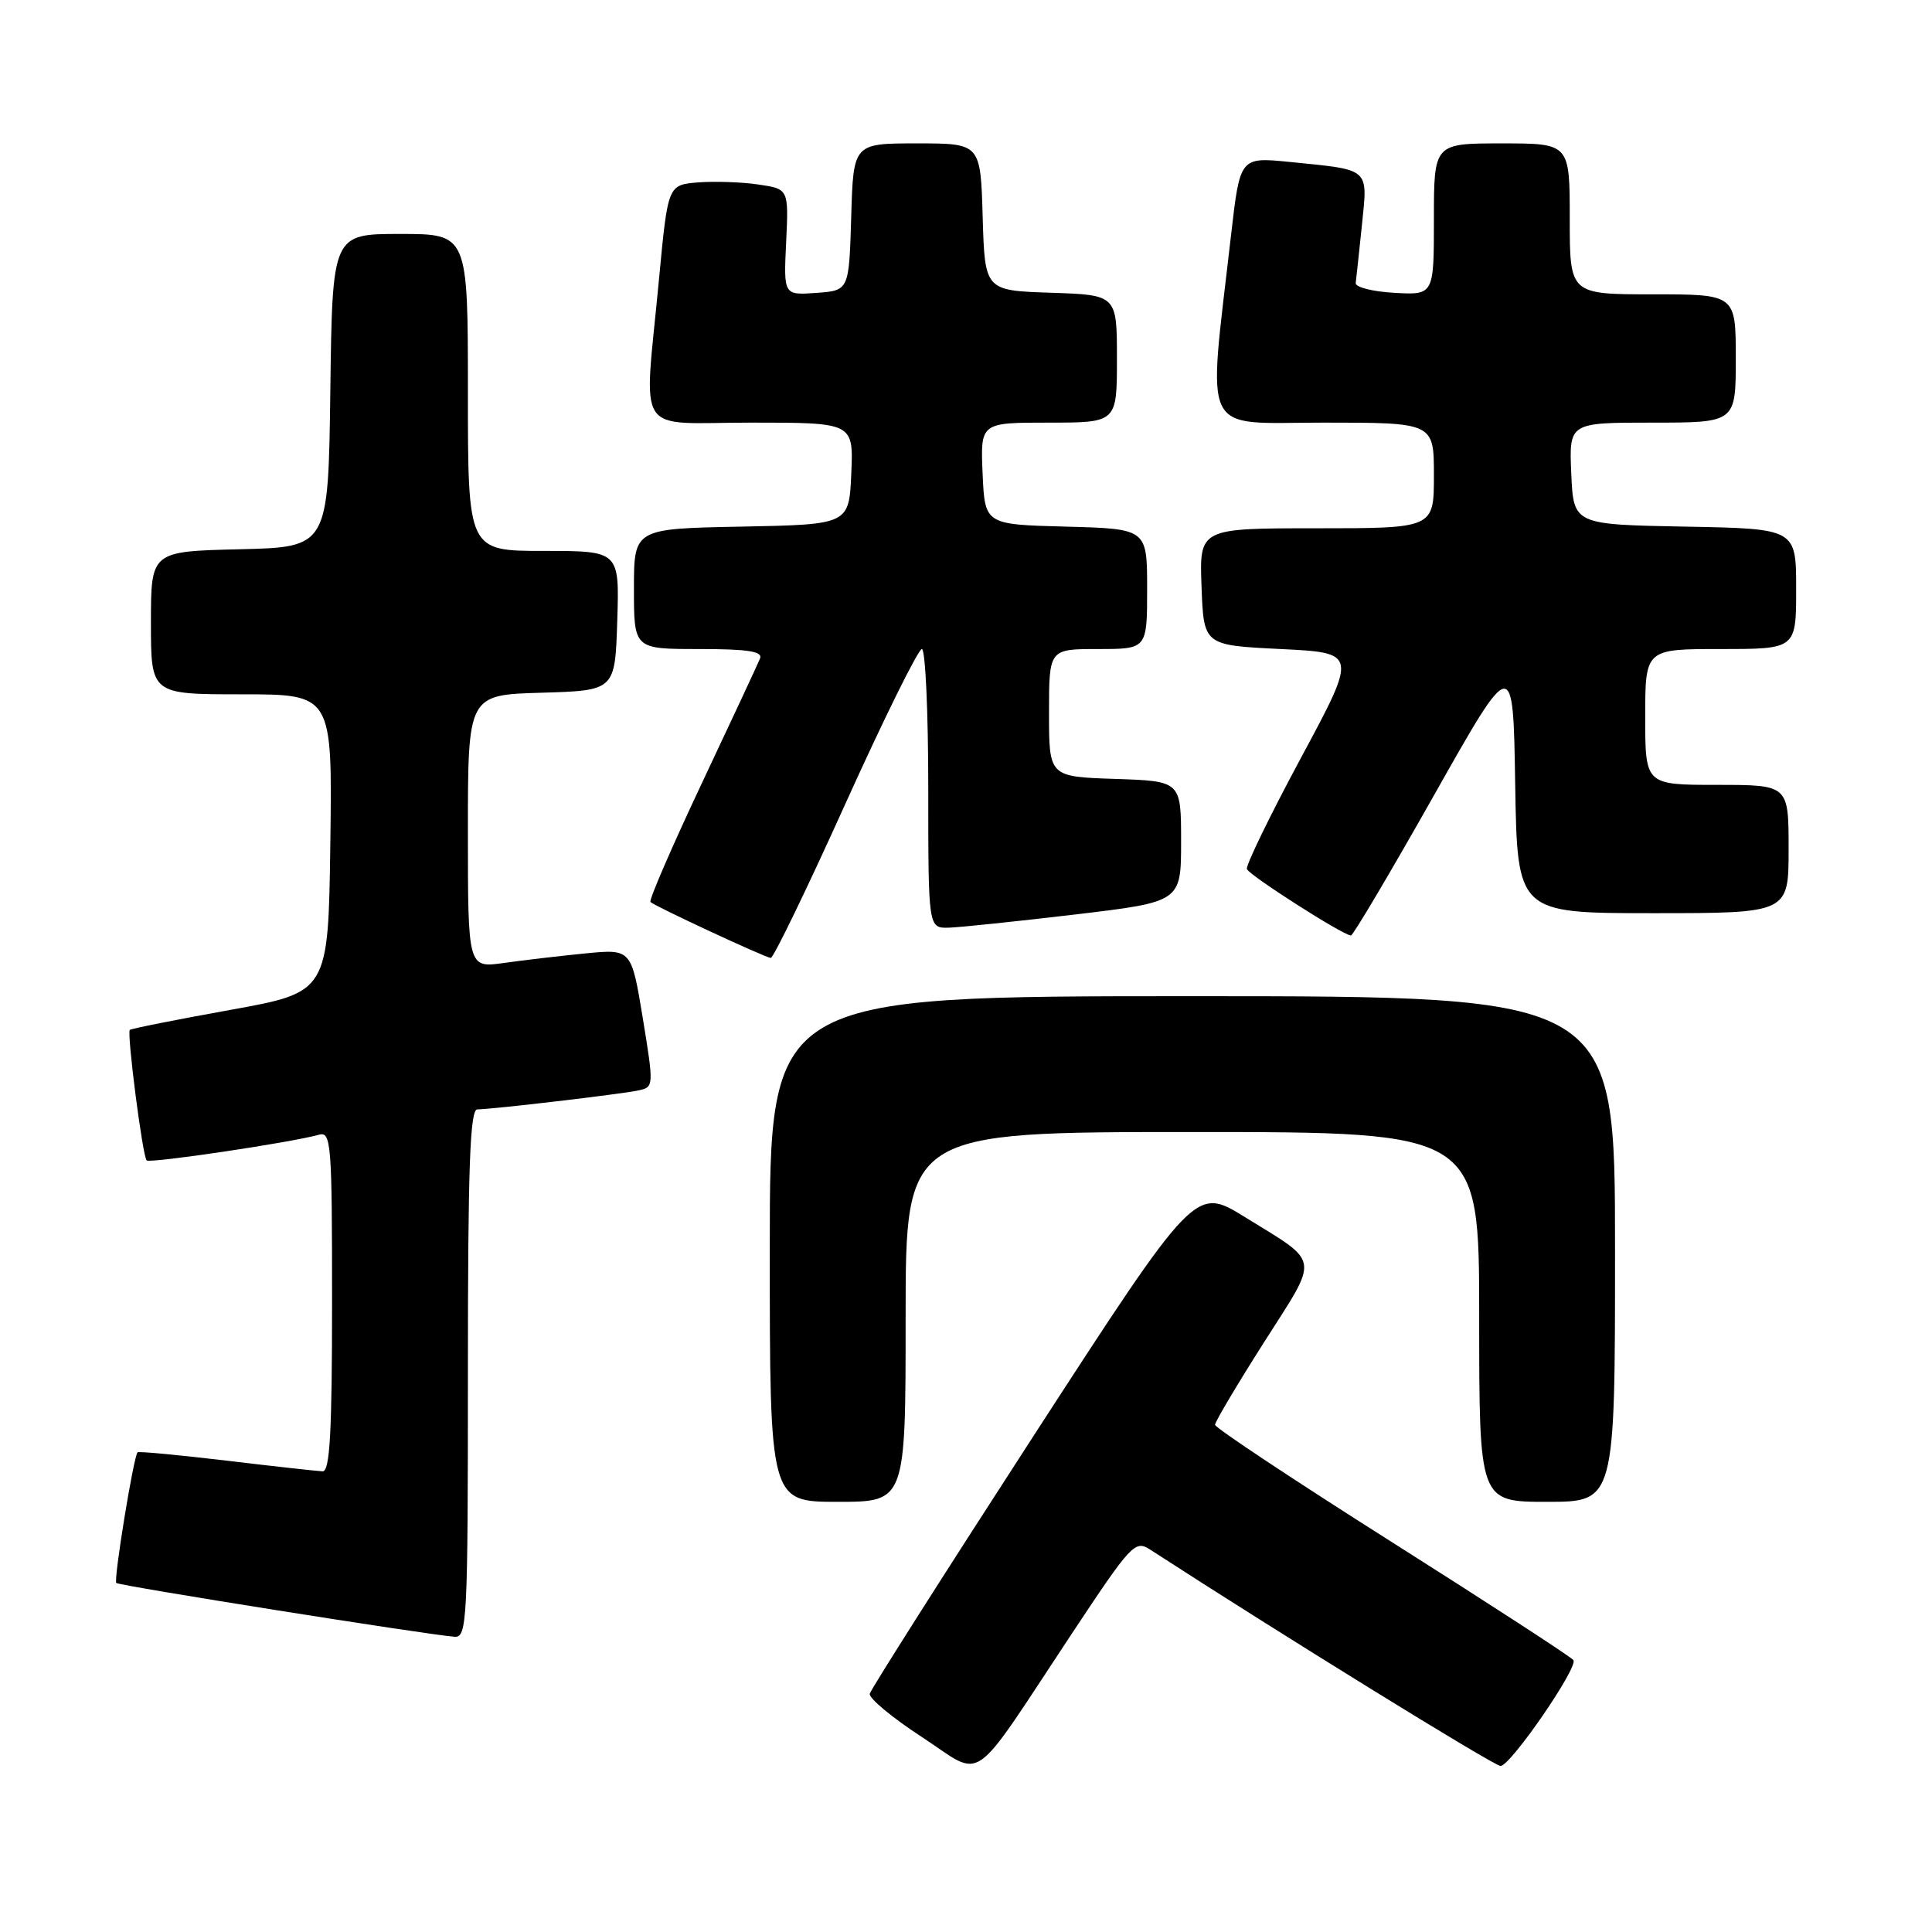 <?xml version="1.0" encoding="UTF-8" standalone="no"?>
<!DOCTYPE svg PUBLIC "-//W3C//DTD SVG 1.1//EN" "http://www.w3.org/Graphics/SVG/1.1/DTD/svg11.dtd" >
<svg xmlns="http://www.w3.org/2000/svg" xmlns:xlink="http://www.w3.org/1999/xlink" version="1.1" viewBox="0 0 256 256">
 <g >
 <path fill="currentColor"
d=" M 142.04 216.44 C 149.90 204.58 150.40 204.03 152.40 205.33 C 169.62 216.49 197.97 234.00 198.83 234.00 C 200.15 234.00 209.11 220.98 208.49 219.98 C 208.26 219.60 197.48 212.60 184.53 204.40 C 171.59 196.21 161.00 189.19 161.00 188.79 C 161.00 188.39 163.93 183.46 167.51 177.83 C 174.87 166.27 175.06 167.52 164.94 161.26 C 158.38 157.21 158.38 157.21 136.94 190.28 C 125.15 208.48 115.39 223.84 115.25 224.43 C 115.11 225.02 118.23 227.61 122.19 230.19 C 130.54 235.64 128.29 237.20 142.04 216.44 Z  M 62.00 182.00 C 62.00 154.67 62.27 147.00 63.25 147.00 C 65.19 146.99 82.25 144.99 84.58 144.49 C 86.64 144.05 86.65 143.95 85.17 134.89 C 83.66 125.74 83.66 125.74 77.58 126.33 C 74.24 126.66 69.36 127.23 66.75 127.60 C 62.00 128.27 62.00 128.27 62.00 110.17 C 62.00 92.07 62.00 92.07 71.75 91.79 C 81.50 91.50 81.50 91.50 81.79 82.25 C 82.08 73.00 82.08 73.00 72.04 73.00 C 62.00 73.00 62.00 73.00 62.00 52.00 C 62.00 31.00 62.00 31.00 53.02 31.00 C 44.04 31.00 44.04 31.00 43.77 51.75 C 43.50 72.50 43.50 72.50 31.75 72.78 C 20.00 73.06 20.00 73.06 20.00 82.53 C 20.00 92.00 20.00 92.00 32.02 92.00 C 44.04 92.00 44.04 92.00 43.77 111.74 C 43.50 131.48 43.50 131.48 30.50 133.82 C 23.35 135.11 17.37 136.30 17.20 136.47 C 16.79 136.88 18.89 153.22 19.43 153.76 C 19.85 154.18 38.60 151.39 42.25 150.36 C 43.88 149.90 44.00 151.42 44.00 172.43 C 44.00 189.84 43.71 194.99 42.75 194.96 C 42.06 194.93 36.33 194.30 30.00 193.54 C 23.68 192.79 18.38 192.29 18.23 192.44 C 17.70 192.96 15.03 209.37 15.41 209.75 C 15.78 210.12 56.72 216.63 60.25 216.88 C 61.89 216.99 62.00 214.71 62.00 182.00 Z  M 120.00 174.50 C 120.00 150.00 120.00 150.00 158.00 150.00 C 196.00 150.00 196.00 150.00 196.00 174.50 C 196.00 199.00 196.00 199.00 205.00 199.00 C 214.00 199.00 214.00 199.00 214.00 165.50 C 214.00 132.00 214.00 132.00 158.00 132.00 C 102.00 132.00 102.00 132.00 102.00 165.50 C 102.00 199.00 102.00 199.00 111.00 199.00 C 120.00 199.00 120.00 199.00 120.00 174.50 Z  M 112.02 106.50 C 117.12 95.22 121.68 86.00 122.15 86.00 C 122.62 86.00 123.00 94.33 123.00 104.50 C 123.00 123.00 123.00 123.00 125.75 122.92 C 127.26 122.87 134.80 122.08 142.50 121.17 C 156.50 119.50 156.50 119.50 156.50 111.50 C 156.50 103.50 156.50 103.50 147.75 103.21 C 139.00 102.92 139.00 102.92 139.00 94.46 C 139.00 86.00 139.00 86.00 145.50 86.00 C 152.00 86.00 152.00 86.00 152.00 78.03 C 152.00 70.07 152.00 70.07 141.25 69.78 C 130.50 69.50 130.50 69.50 130.20 62.75 C 129.91 56.00 129.91 56.00 138.95 56.00 C 148.00 56.00 148.00 56.00 148.00 47.54 C 148.00 39.08 148.00 39.08 139.25 38.79 C 130.50 38.50 130.50 38.50 130.21 28.75 C 129.93 19.00 129.93 19.00 121.50 19.00 C 113.07 19.00 113.07 19.00 112.79 28.75 C 112.50 38.50 112.50 38.50 108.17 38.81 C 103.83 39.12 103.83 39.12 104.17 32.08 C 104.50 25.04 104.50 25.04 100.50 24.45 C 98.30 24.12 94.70 24.00 92.50 24.17 C 88.50 24.50 88.50 24.50 87.32 37.00 C 85.32 58.27 83.86 56.00 99.55 56.00 C 113.09 56.00 113.09 56.00 112.80 62.75 C 112.50 69.50 112.50 69.50 98.25 69.78 C 84.00 70.05 84.00 70.05 84.00 78.03 C 84.00 86.00 84.00 86.00 92.61 86.00 C 99.09 86.00 101.09 86.31 100.71 87.25 C 100.43 87.94 96.96 95.39 92.99 103.80 C 89.02 112.22 85.96 119.29 86.19 119.52 C 86.74 120.07 101.31 126.85 102.13 126.93 C 102.47 126.97 106.93 117.78 112.02 106.50 Z  M 190.00 105.40 C 200.50 86.80 200.50 86.80 200.77 103.90 C 201.05 121.00 201.05 121.00 219.02 121.00 C 237.00 121.00 237.00 121.00 237.00 112.50 C 237.00 104.00 237.00 104.00 227.50 104.00 C 218.00 104.00 218.00 104.00 218.00 95.00 C 218.00 86.00 218.00 86.00 228.00 86.00 C 238.00 86.00 238.00 86.00 238.00 78.03 C 238.00 70.05 238.00 70.05 223.25 69.78 C 208.50 69.50 208.50 69.50 208.20 62.75 C 207.91 56.00 207.91 56.00 218.95 56.00 C 230.00 56.00 230.00 56.00 230.00 47.50 C 230.00 39.00 230.00 39.00 219.00 39.00 C 208.00 39.00 208.00 39.00 208.00 29.00 C 208.00 19.00 208.00 19.00 199.00 19.00 C 190.00 19.00 190.00 19.00 190.00 29.05 C 190.00 39.10 190.00 39.10 184.75 38.80 C 181.86 38.64 179.56 38.05 179.64 37.50 C 179.71 36.95 180.08 33.50 180.46 29.84 C 181.24 22.17 181.66 22.54 170.90 21.46 C 164.31 20.80 164.31 20.80 163.12 31.15 C 160.02 58.30 158.89 56.00 175.35 56.00 C 190.00 56.00 190.00 56.00 190.00 63.00 C 190.00 70.00 190.00 70.00 174.46 70.00 C 158.92 70.00 158.92 70.00 159.21 77.75 C 159.50 85.50 159.50 85.50 169.69 86.00 C 179.87 86.50 179.87 86.50 172.40 100.39 C 168.29 108.03 165.06 114.68 165.22 115.15 C 165.49 115.96 177.89 123.89 179.00 123.96 C 179.28 123.98 184.22 115.63 190.00 105.40 Z "/>
</g>
</svg>